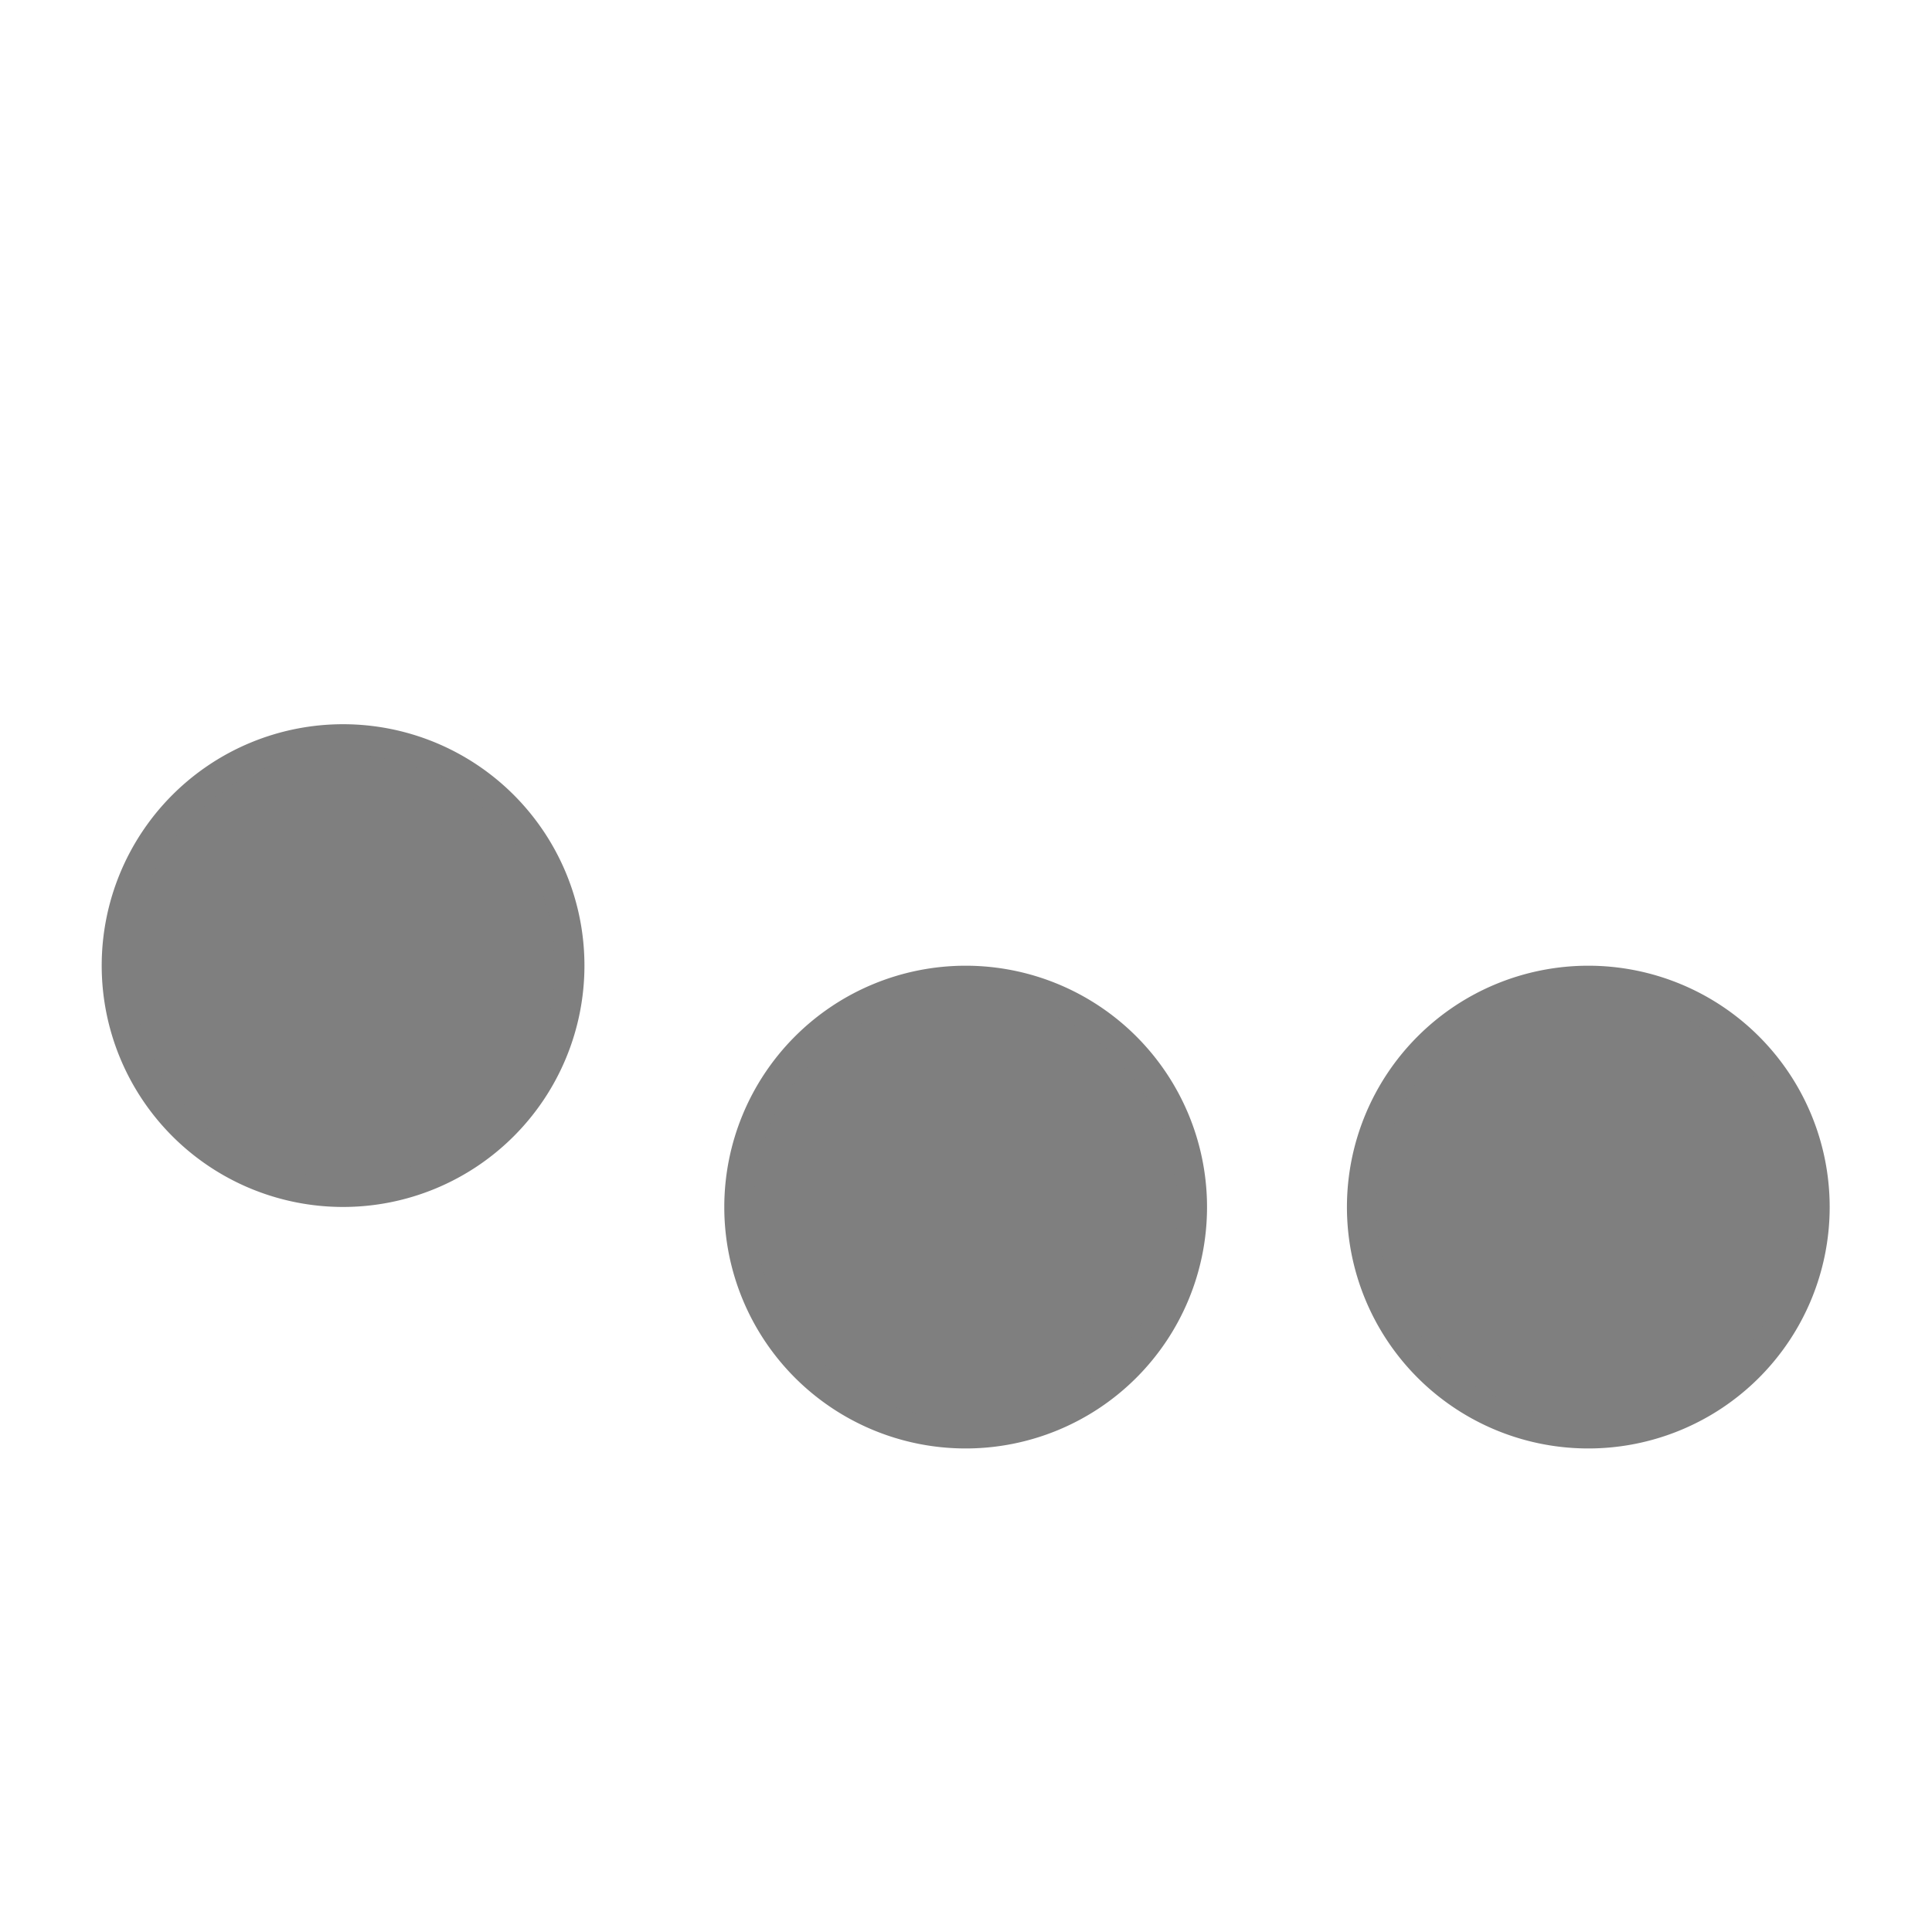 <?xml version="1.0" encoding="UTF-8" standalone="no"?>
<!-- Created with Inkscape (http://www.inkscape.org/) -->

<svg
   xmlns:dc="http://purl.org/dc/elements/1.1/"
   xmlns:cc="http://creativecommons.org/ns#"
   xmlns:rdf="http://www.w3.org/1999/02/22-rdf-syntax-ns#"
   xmlns:svg="http://www.w3.org/2000/svg"
   xmlns="http://www.w3.org/2000/svg"
   xmlns:sodipodi="http://sodipodi.sourceforge.net/DTD/sodipodi-0.dtd"
   xmlns:inkscape="http://www.inkscape.org/namespaces/inkscape"
   width="1024"
   height="1024"
   id="svg2"
   version="1.1"
   inkscape:version="0.48.5 r10040"
   sodipodi:docname="waiting-10.svg">
  <defs
     id="defs4">
    <inkscape:perspective
       sodipodi:type="inkscape:persp3d"
       inkscape:vp_x="0 : 512 : 1"
       inkscape:vp_y="0 : 1000 : 0"
       inkscape:vp_z="1024 : 512 : 1"
       inkscape:persp3d-origin="512 : 341.33333 : 1"
       id="perspective3021" />
  </defs>
  <sodipodi:namedview
     id="base"
     pagecolor="#ffffff"
     bordercolor="#666666"
     borderopacity="1.0"
     inkscape:pageopacity="0.0"
     inkscape:pageshadow="2"
     inkscape:zoom="0.7"
     inkscape:cx="462.1996"
     inkscape:cy="519.33364"
     inkscape:document-units="px"
     inkscape:current-layer="layer1"
     showgrid="false"
     inkscape:window-width="1386"
     inkscape:window-height="1036"
     inkscape:window-x="2"
     inkscape:window-y="42"
     inkscape:window-maximized="0" />
  <g
     inkscape:label="Layer 1"
     inkscape:groupmode="layer"
     id="layer1"
     transform="translate(0,-28.362)">
    <path
       sodipodi:type="arc"
       style="fill:#7f7f7f;fill-opacity:1;stroke:#7f7f7f;stroke-width:20;stroke-linecap:butt;stroke-linejoin:miter;stroke-miterlimit:100;stroke-opacity:1;stroke-dasharray:none;stroke-dashoffset:0"
       id="path2987"
       sodipodi:cx="381.42856"
       sodipodi:cy="507.57144"
       sodipodi:rx="152.14287"
       sodipodi:ry="152.14287"
       d="m 533.571,507.571 a 152.143,152.143 0 1 1 -304.286,0 152.143,152.143 0 1 1 304.286,0 z"
       transform="matrix(0.789,0,0,0.789,540.89,267.671)" />
    <path
       transform="matrix(0.789,0,0,0.789,210.874,267.671)"
       d="m 533.571,507.571 a 152.143,152.143 0 1 1 -304.286,0 152.143,152.143 0 1 1 304.286,0 z"
       sodipodi:ry="152.14287"
       sodipodi:rx="152.14287"
       sodipodi:cy="507.57144"
       sodipodi:cx="381.42856"
       id="path3821"
       style="fill:#7f7f7f;fill-opacity:1;stroke:#7f7f7f;stroke-width:20;stroke-linecap:butt;stroke-linejoin:miter;stroke-miterlimit:100;stroke-opacity:1;stroke-dasharray:none;stroke-dashoffset:0"
       sodipodi:type="arc" />
    <path
       sodipodi:type="arc"
       style="fill:#7f7f7f;fill-opacity:1;stroke:#7f7f7f;stroke-width:20;stroke-linecap:butt;stroke-linejoin:miter;stroke-miterlimit:100;stroke-opacity:1;stroke-dasharray:none;stroke-dashoffset:0"
       id="path3823"
       sodipodi:cx="381.42856"
       sodipodi:cy="507.57144"
       sodipodi:rx="152.14287"
       sodipodi:ry="152.14287"
       d="m 533.571,507.571 a 152.143,152.143 0 1 1 -304.286,0 152.143,152.143 0 1 1 304.286,0 z"
       transform="matrix(0.789,0,0,0.789,-119.11,139.671)" />
  </g>
</svg>
